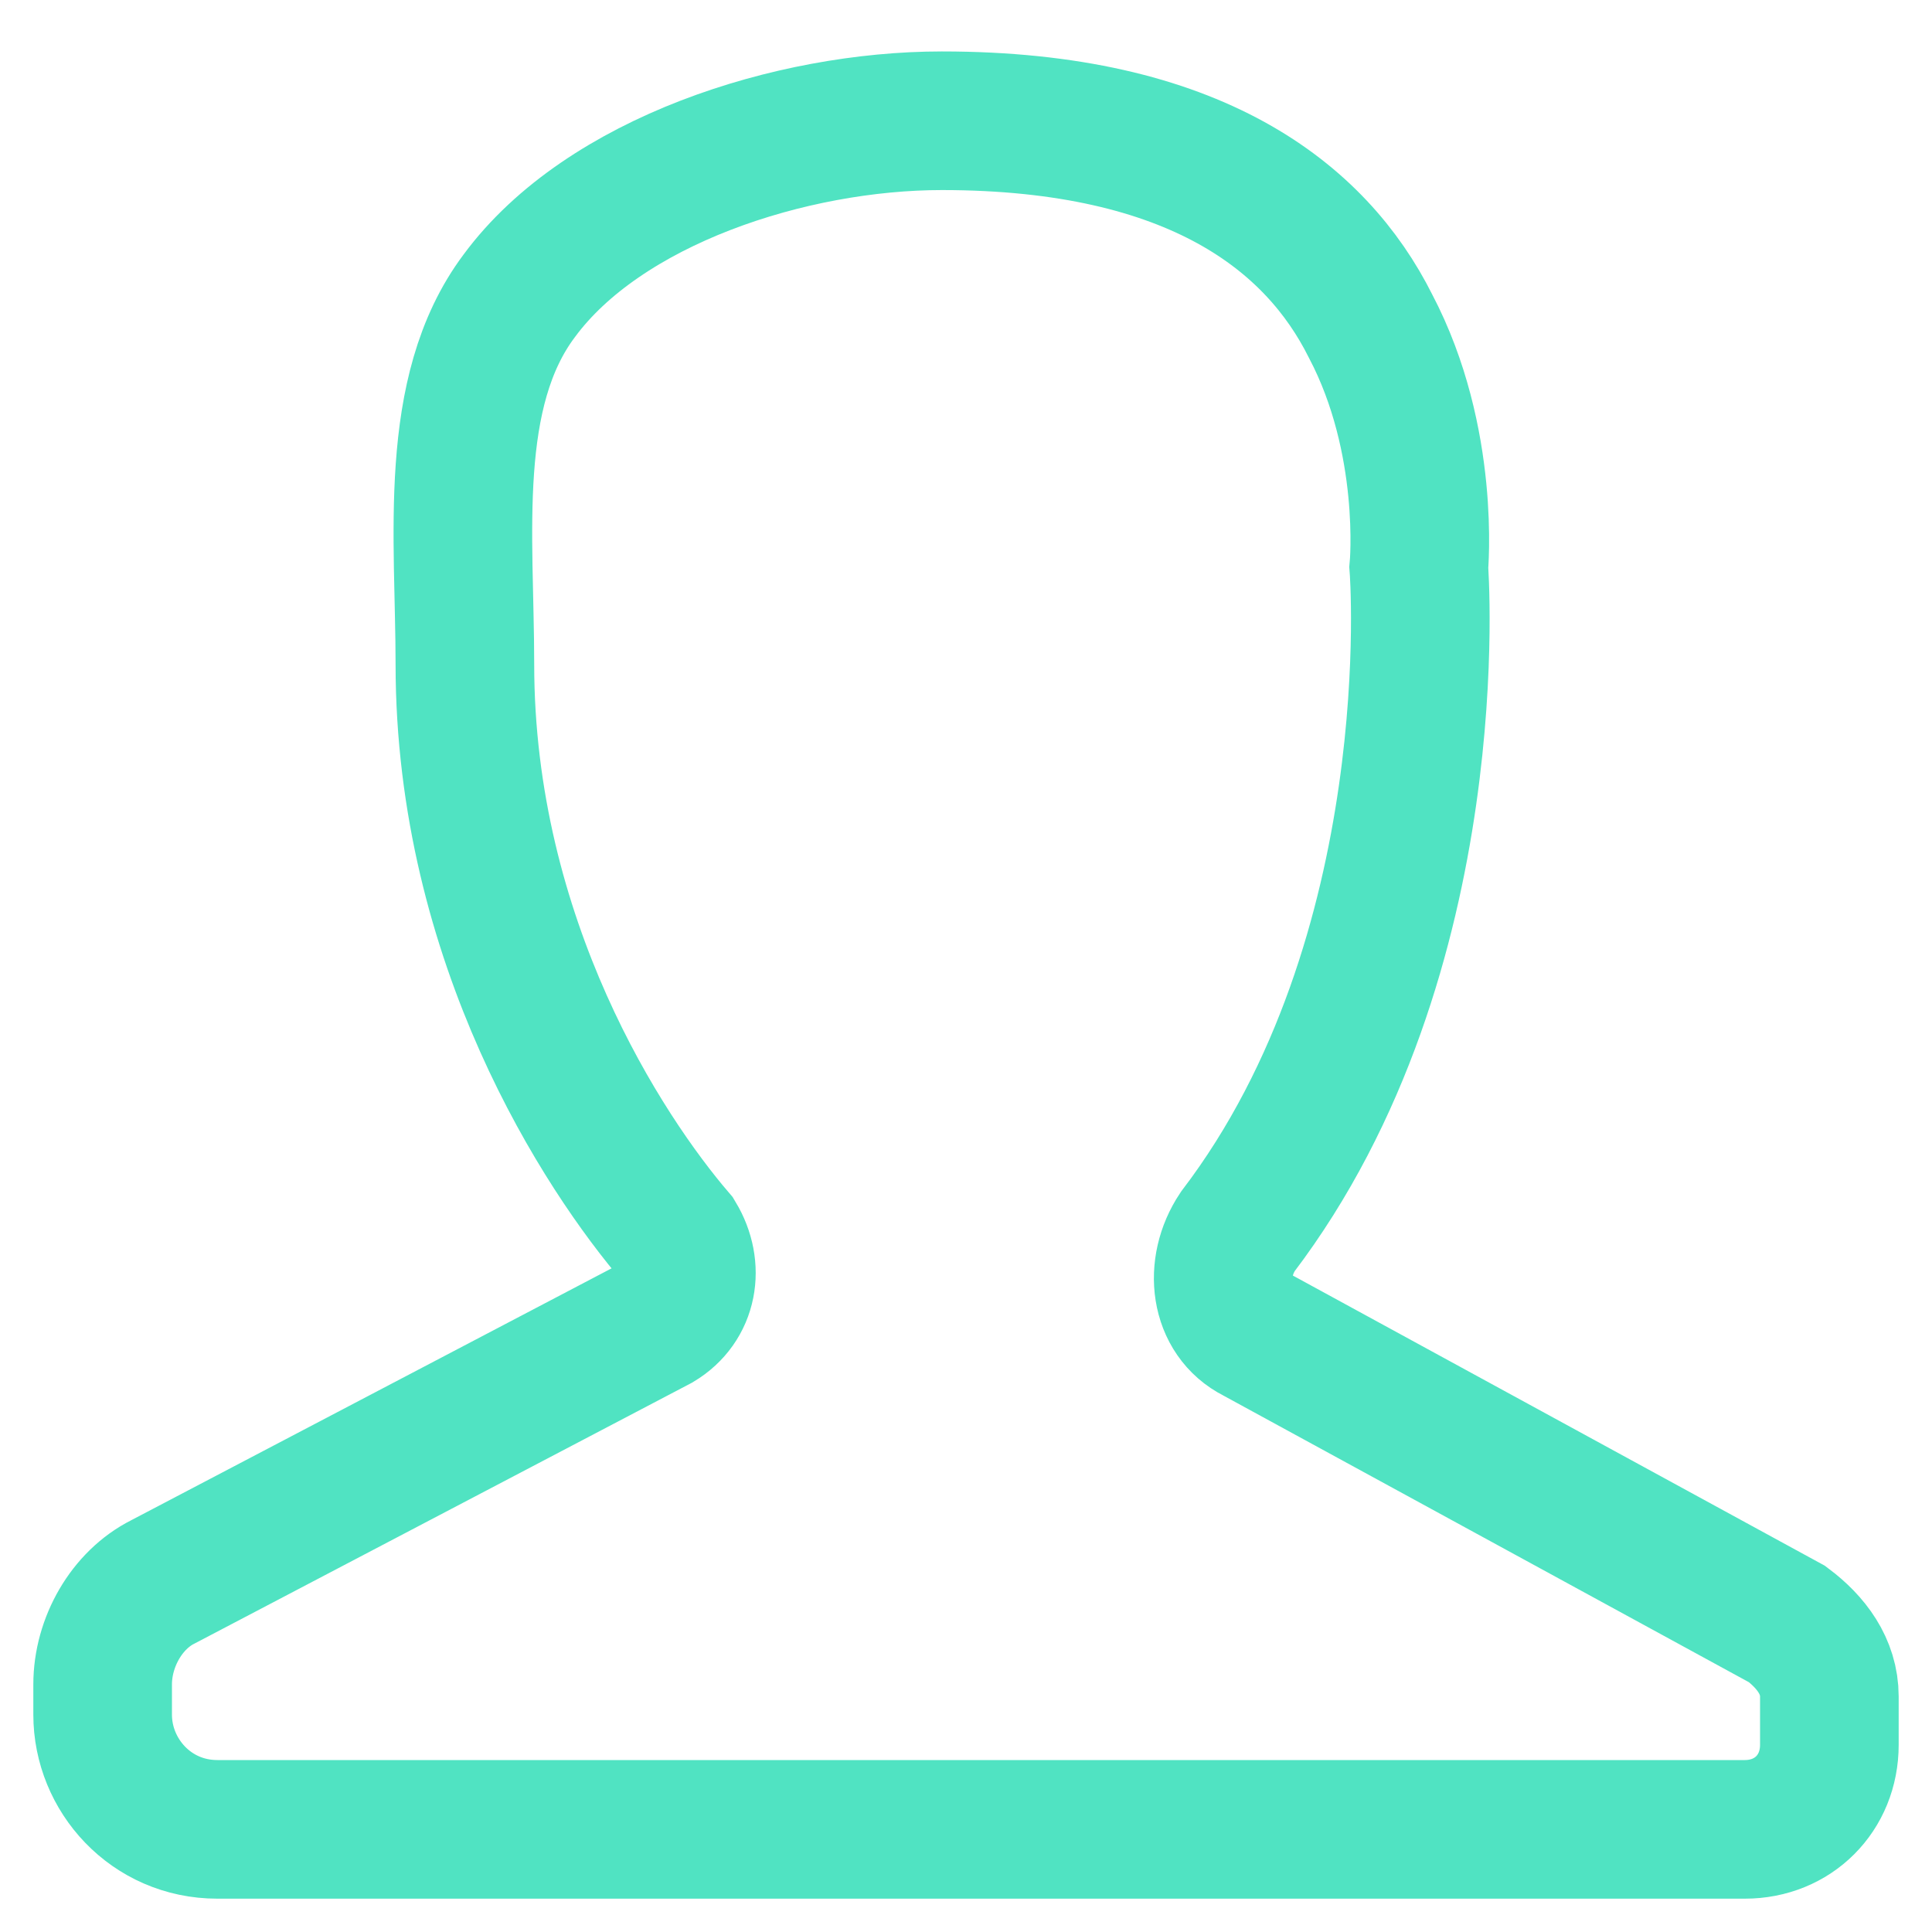 <?xml version="1.0" encoding="utf-8"?>
<!-- Generator: Adobe Illustrator 21.0.0, SVG Export Plug-In . SVG Version: 6.00 Build 0)  -->
<svg version="1.1" id="Layer_1" xmlns="http://www.w3.org/2000/svg" xmlns:xlink="http://www.w3.org/1999/xlink" x="0px" y="0px"
	 viewBox="0 0 32 32" style="enable-background:new 0 0 32 32;" xml:space="preserve">
<style type="text/css">
	.st0{fill:none;stroke:#50E3C2;stroke-width:2.296;stroke-miterlimit:10;}
</style>
<path class="st0" d="M10.9,21.9c0.5-0.3,0.6-0.9,0.3-1.4C10,19.1,7.7,15.6,7.7,11c0-2.1-0.3-4.5,0.9-6.1c1.4-1.9,4.5-2.9,7-2.9
	c4.2,0,6.2,1.6,7.1,3.4c1,1.9,0.8,4,0.8,4s0.5,6.4-3,11c-0.4,0.6-0.3,1.4,0.3,1.7l8.8,4.8c0.4,0.3,0.7,0.7,0.7,1.2v0.8
	c0,0.8-0.6,1.4-1.4,1.4H3.6c-1.1,0-1.9-0.9-1.9-1.9v-0.5c0-0.7,0.4-1.4,1-1.7L10.9,21.9z"/>
</svg>

